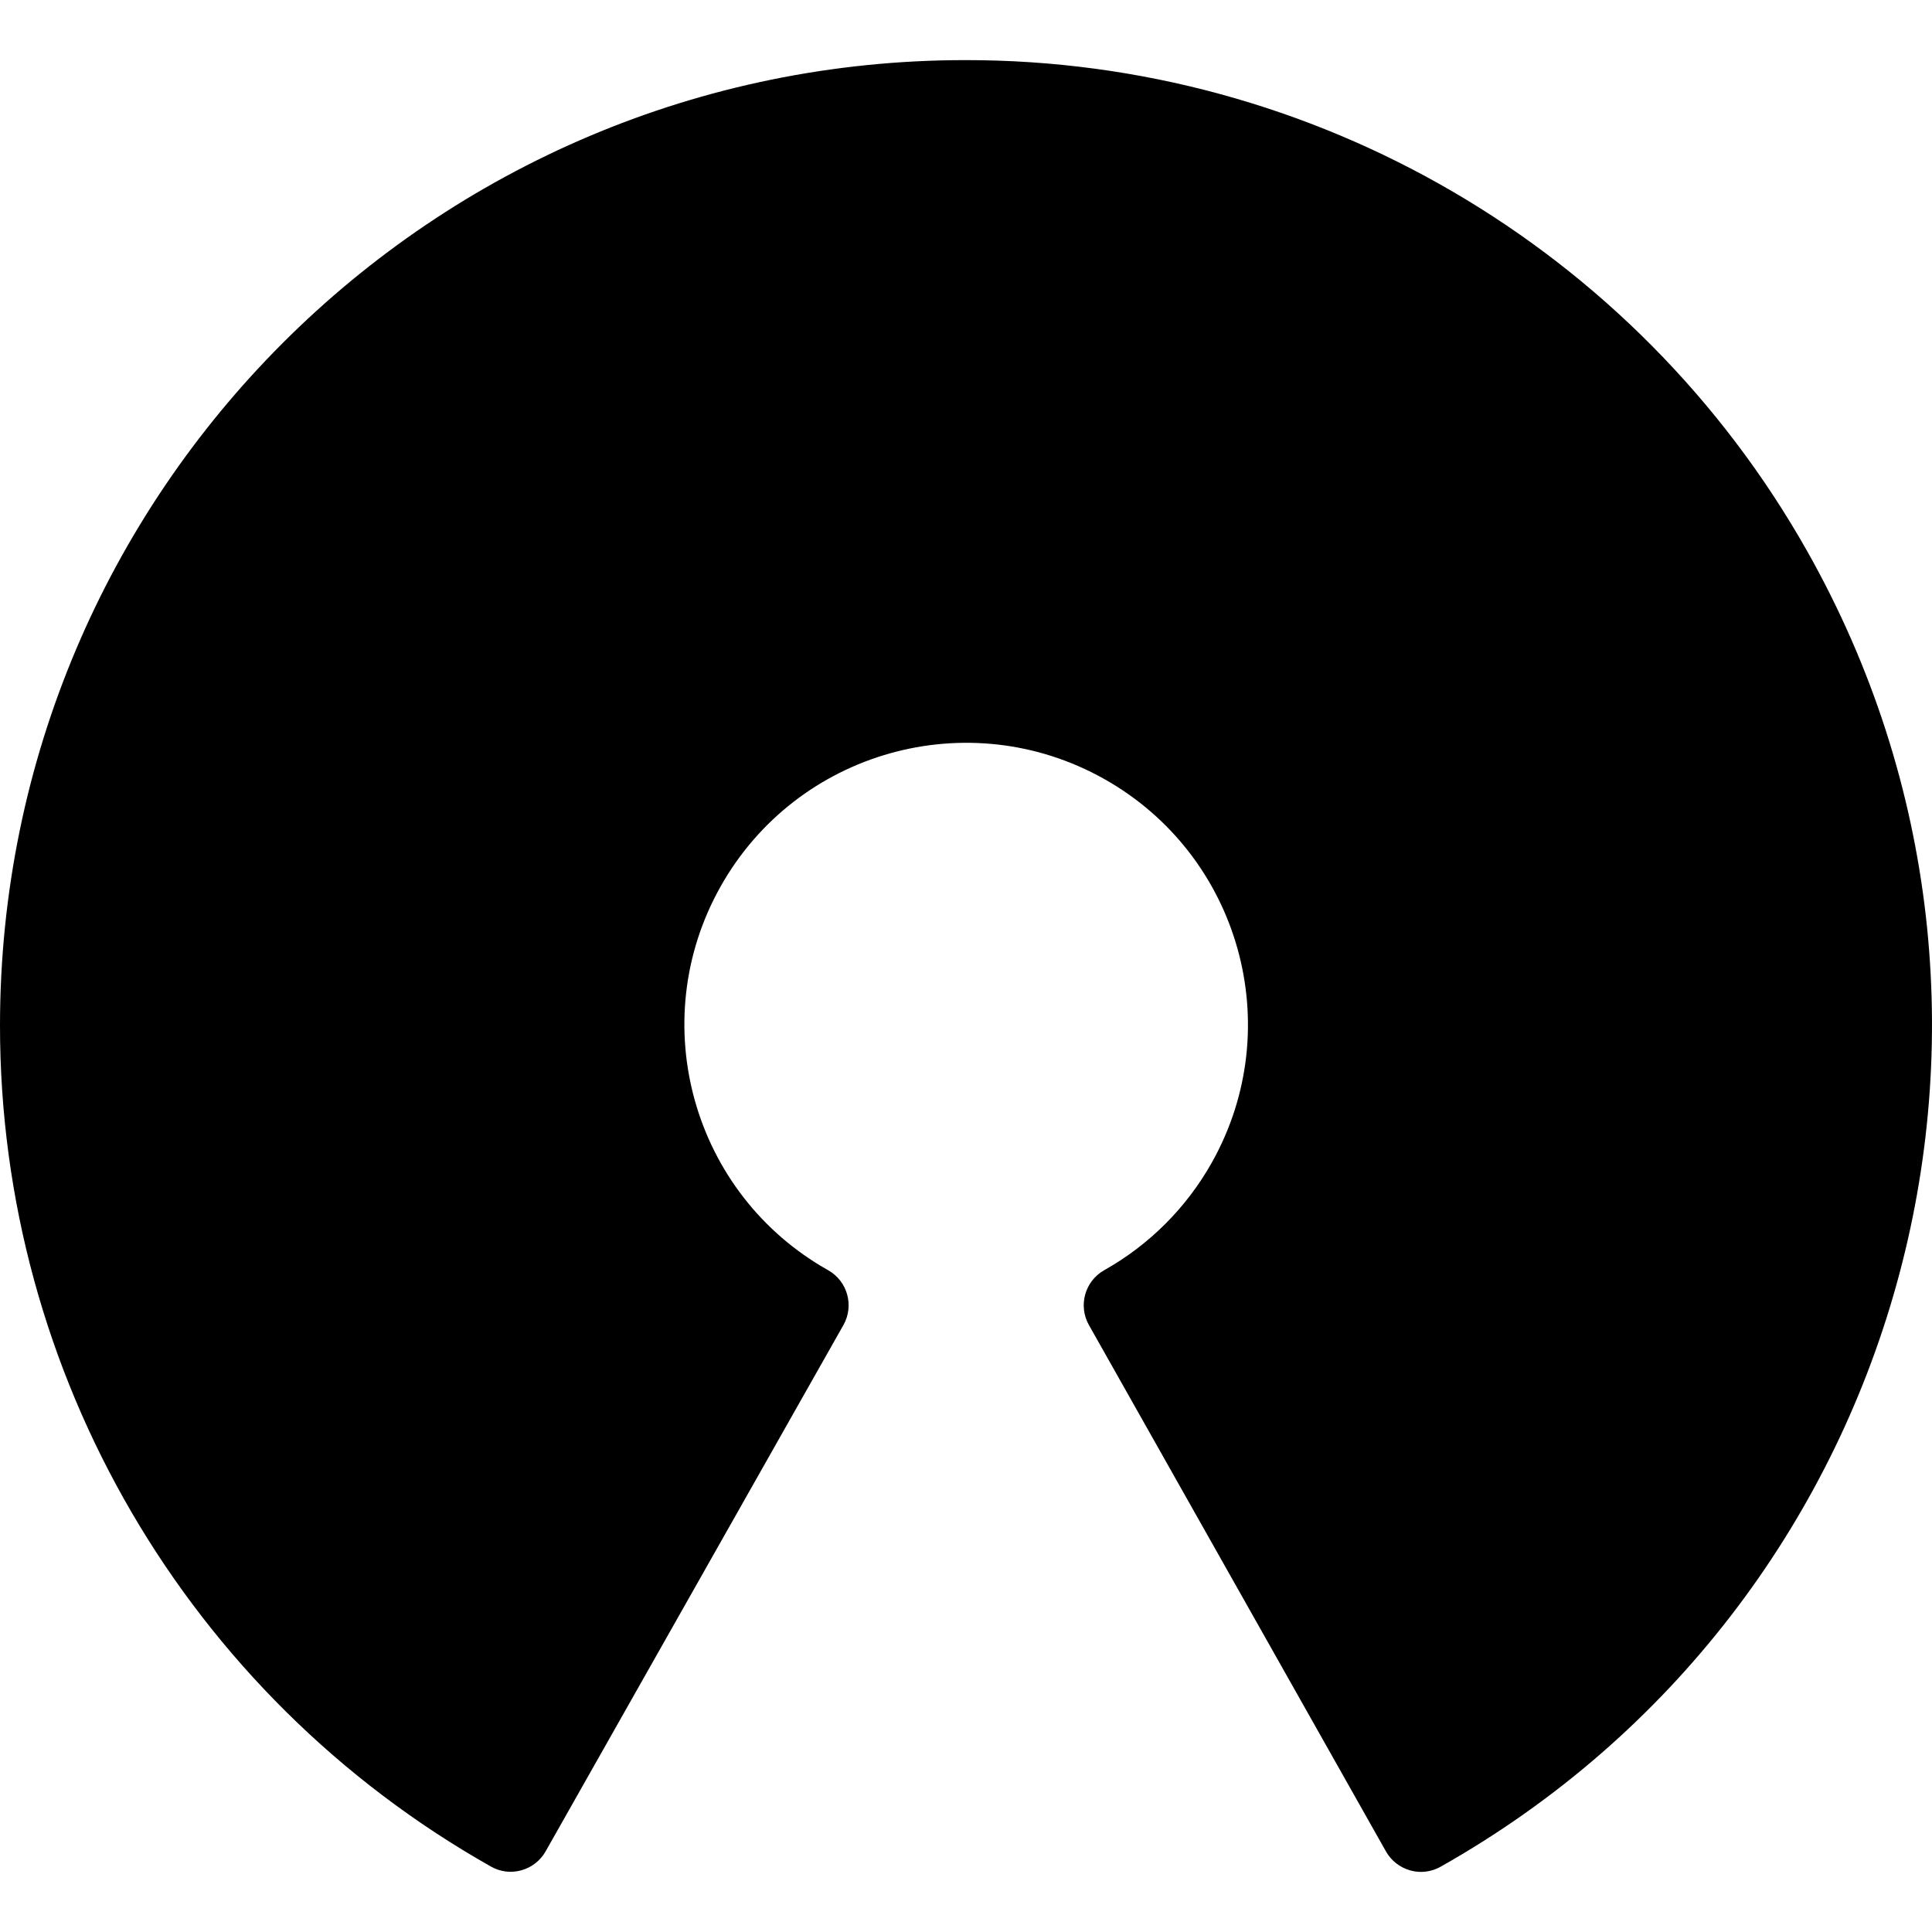 <?xml version="1.0" encoding="iso-8859-1"?>
<!-- Generator: Adobe Illustrator 19.0.0, SVG Export Plug-In . SVG Version: 6.00 Build 0)  -->
<svg version="1.1" id="Capa_1" xmlns="http://www.w3.org/2000/svg" xmlns:xlink="http://www.w3.org/1999/xlink" x="0px" y="0px"
	 viewBox="0 0 512.009 512.009" style="enable-background:new 0 0 512.009 512.009;" xml:space="preserve">
<path d="M255.944,15.93C114.618,15.902,0.028,130.446,0,271.772C-0.018,364.089,49.689,449.26,130.077,494.65
	c2.456,1.415,5.38,1.777,8.107,1.003c2.708-0.756,5.008-2.55,6.4-4.992l78.933-139.499c2.895-5.126,1.091-11.628-4.032-14.528
	c-35.954-20.194-48.73-65.712-28.535-101.666s65.712-48.73,101.666-28.535s48.73,65.712,28.535,101.666
	c-6.712,11.951-16.585,21.823-28.535,28.535c-5.123,2.9-6.927,9.402-4.032,14.528l78.72,139.499c1.388,2.45,3.689,4.253,6.4,5.013
	c0.929,0.269,1.891,0.406,2.859,0.405c1.84-0.002,3.648-0.48,5.248-1.387c123.087-69.444,166.573-225.522,97.129-348.61
	C433.548,65.629,348.319,15.884,255.944,15.93z"/>
<g>
</g>
<g>
</g>
<g>
</g>
<g>
</g>
<g>
</g>
<g>
</g>
<g>
</g>
<g>
</g>
<g>
</g>
<g>
</g>
<g>
</g>
<g>
</g>
<g>
</g>
<g>
</g>
<g>
</g>
</svg>
